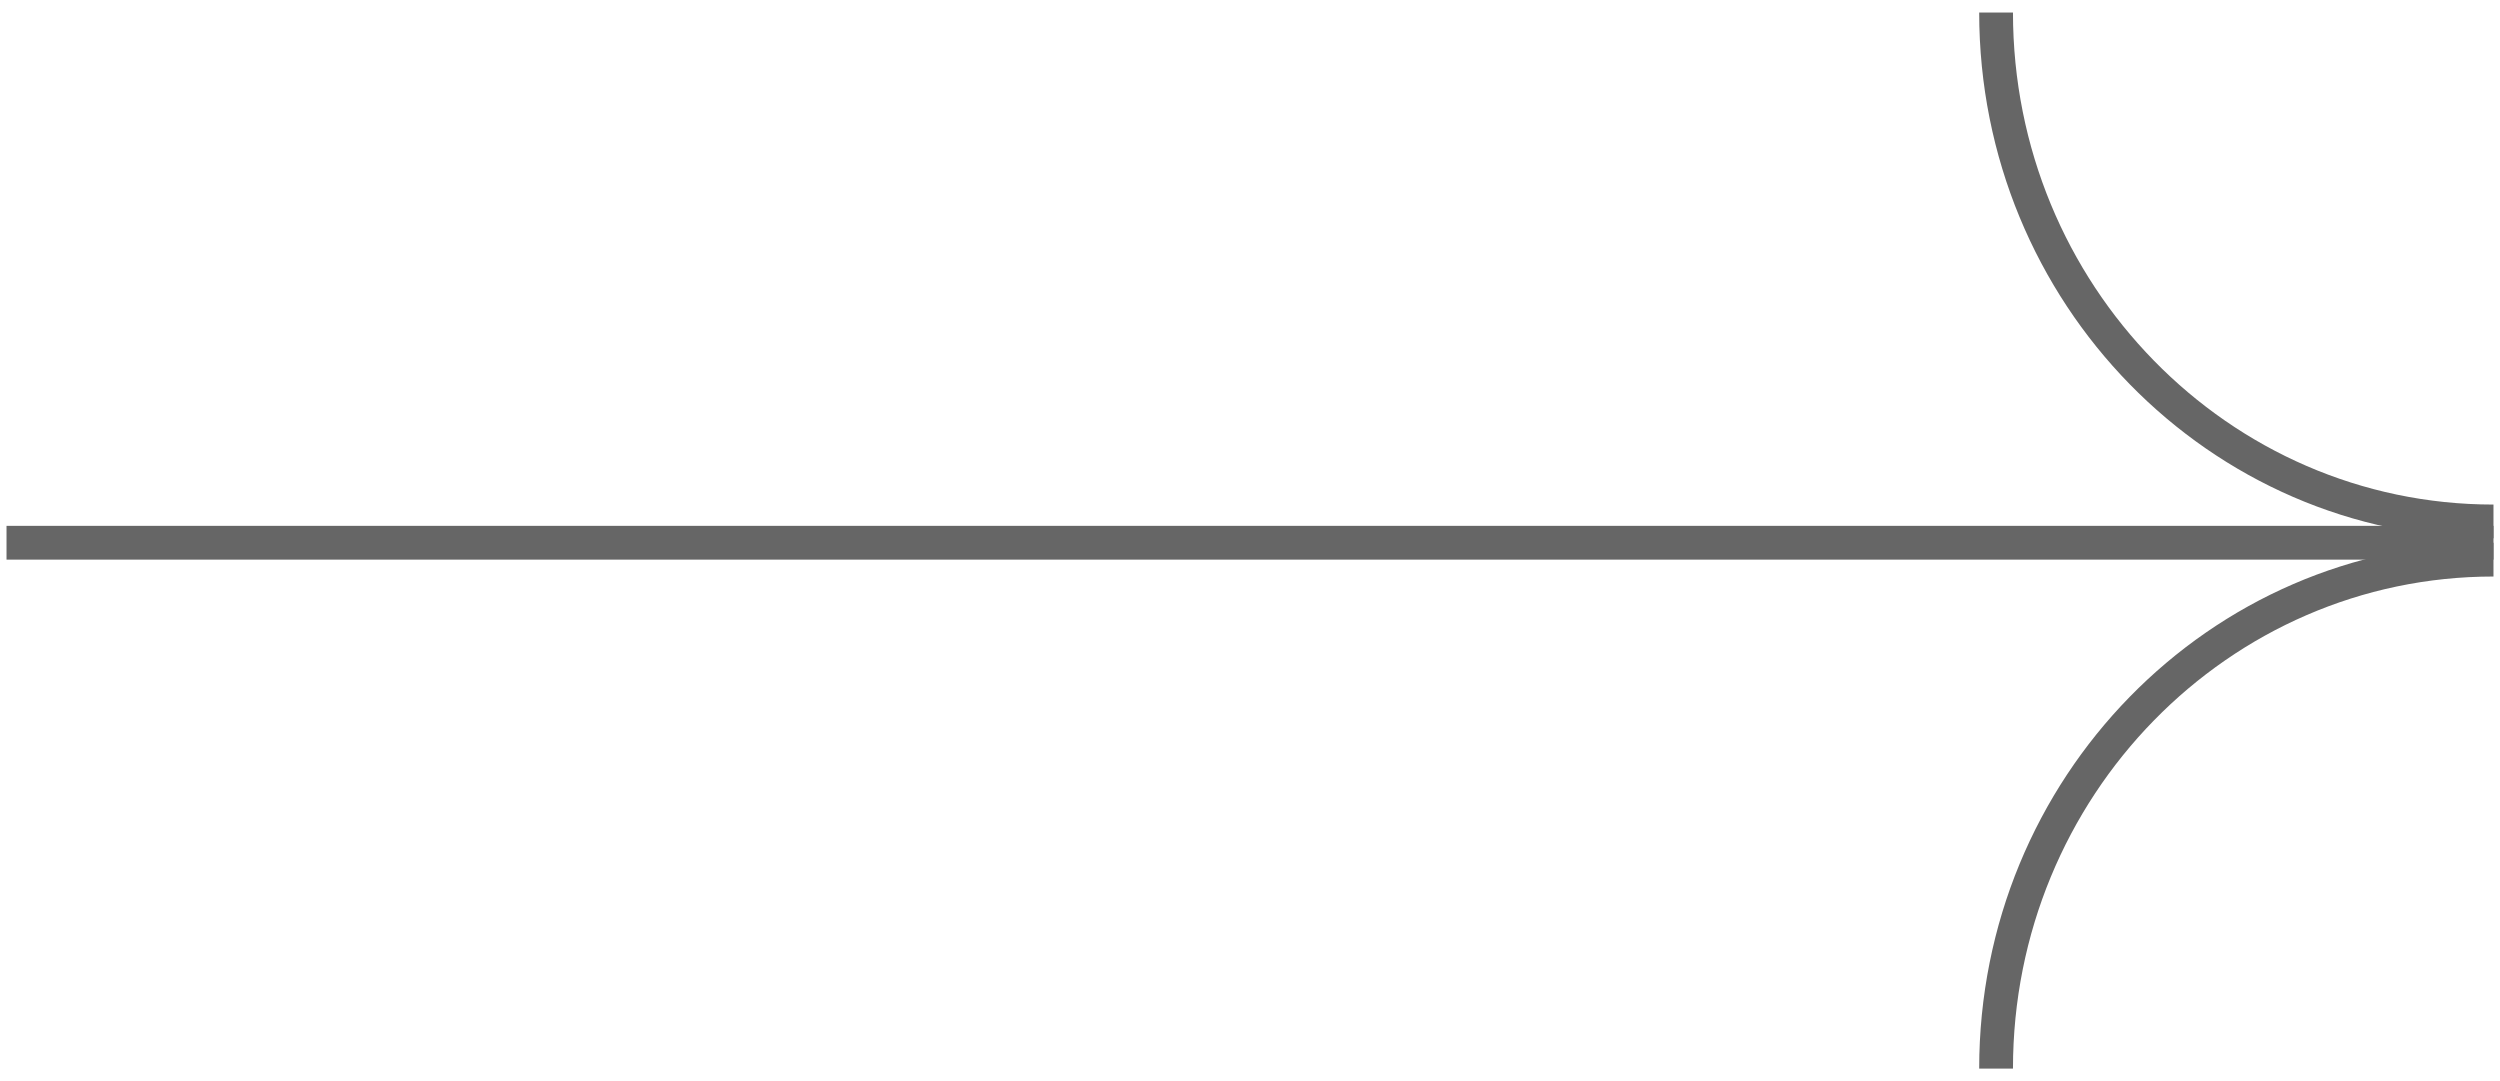 <svg width="74" height="32" viewBox="0 0 74 32" fill="none" xmlns="http://www.w3.org/2000/svg">
<line x1="0.193" y1="16.065" x2="73.807" y2="16.065" stroke="#666666"/>
<path d="M59.084 31.63C59.084 23.31 65.676 16.565 73.807 16.565" stroke="#666666" stroke-miterlimit="10"/>
<path d="M59.084 0.37C59.084 8.69 65.676 15.435 73.807 15.435" stroke="#666666" stroke-miterlimit="10"/>
</svg>

